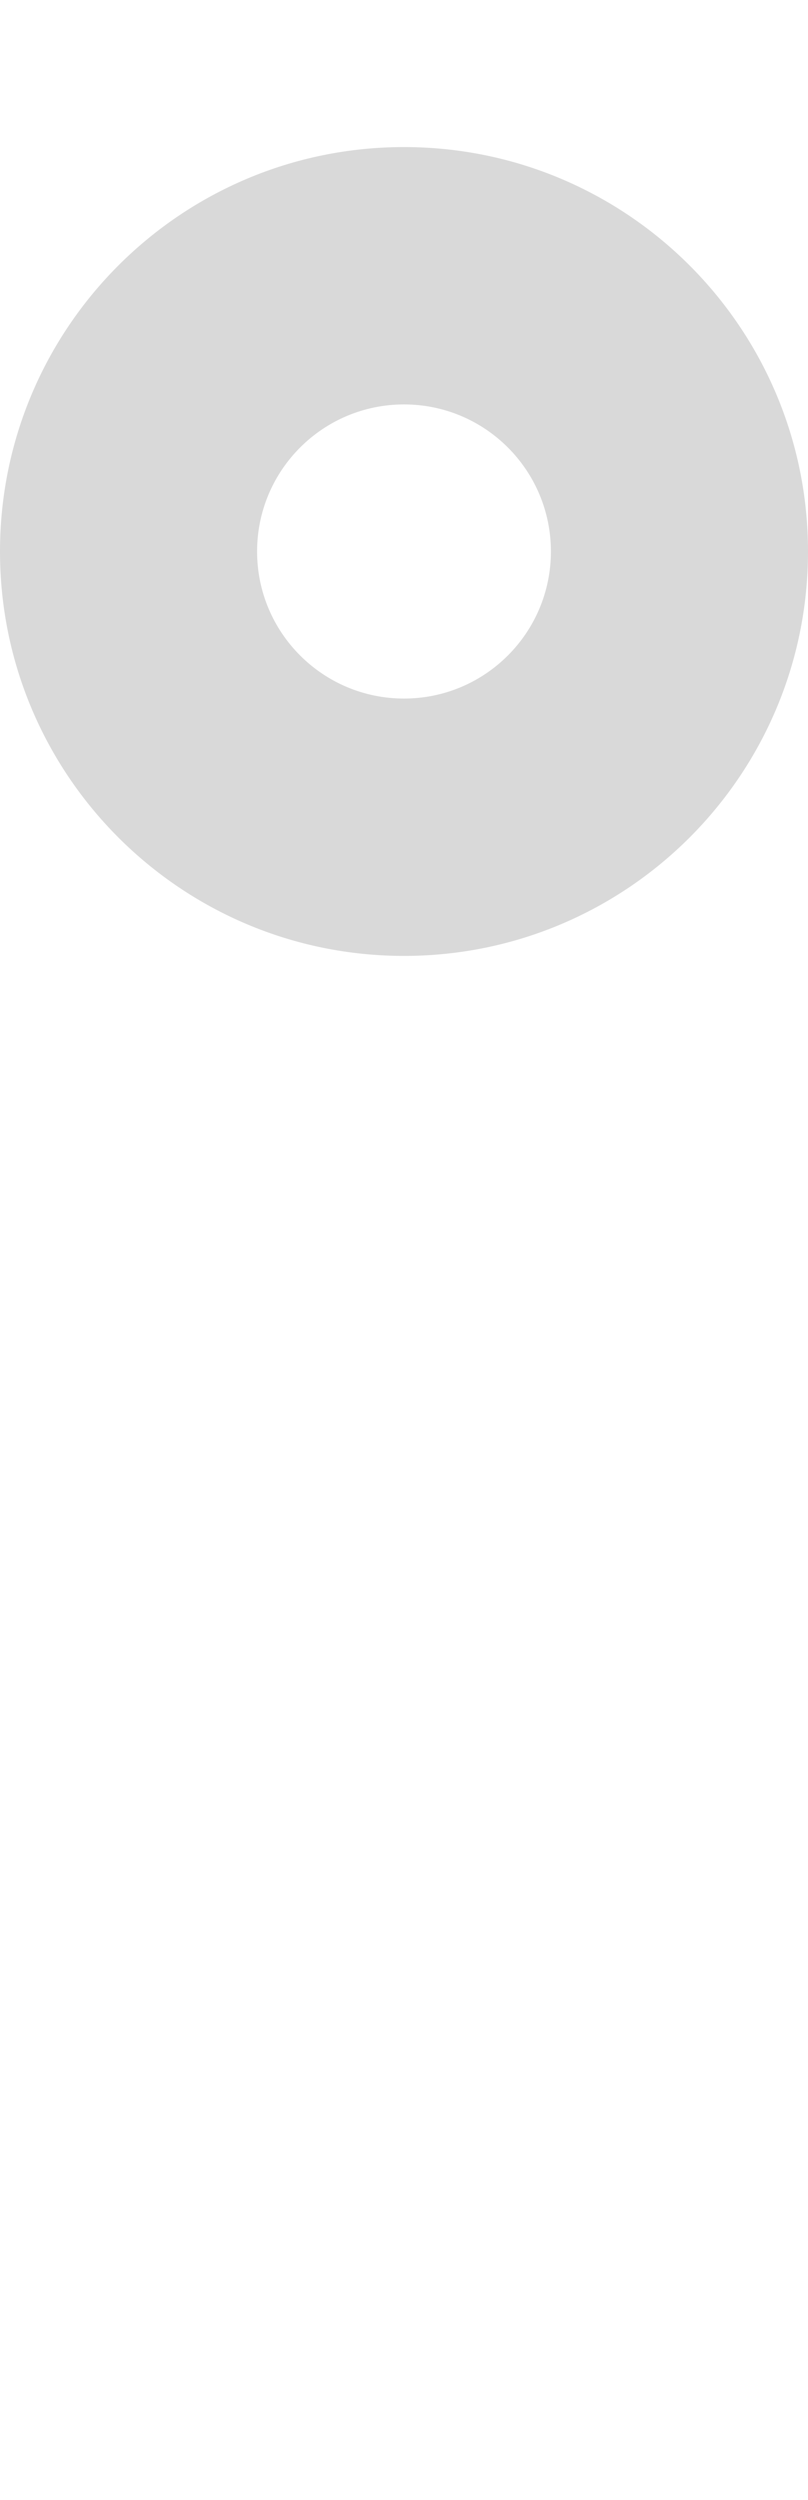 <svg width="22" height="68" viewBox="0 0 22 68" fill="none" xmlns="http://www.w3.org/2000/svg">
<g clip-path="url(#clip0_2221_16534)">
<path d="M11 5C16.523 5 21 9.477 21 15C21 20.523 16.523 25 11 25C5.477 25 1 20.523 1 15C1 9.477 5.477 5 11 5ZM11 11C8.791 11 7 12.791 7 15C7 17.209 8.791 19 11 19C13.209 19 15 17.209 15 15C15 12.791 13.209 11 11 11Z" fill="#D9D9D9"/>
<path d="M20.9 15C20.9 9.532 16.468 5.1 11 5.1C5.532 5.1 1.1 9.532 1.1 15C1.1 20.468 5.532 24.9 11 24.9V26C4.925 26 0 21.075 0 15C0 8.925 4.925 4 11 4C17.075 4 22 8.925 22 15C22 21.075 17.075 26 11 26V24.9C16.468 24.9 20.9 20.468 20.9 15Z" fill="#D9D9D9"/>
</g>
<defs>
<clipPath id="clip0_2221_16534">
<rect width="22" height="22" fill="white" transform="translate(0 4)"/>
</clipPath>
</defs>
</svg>
